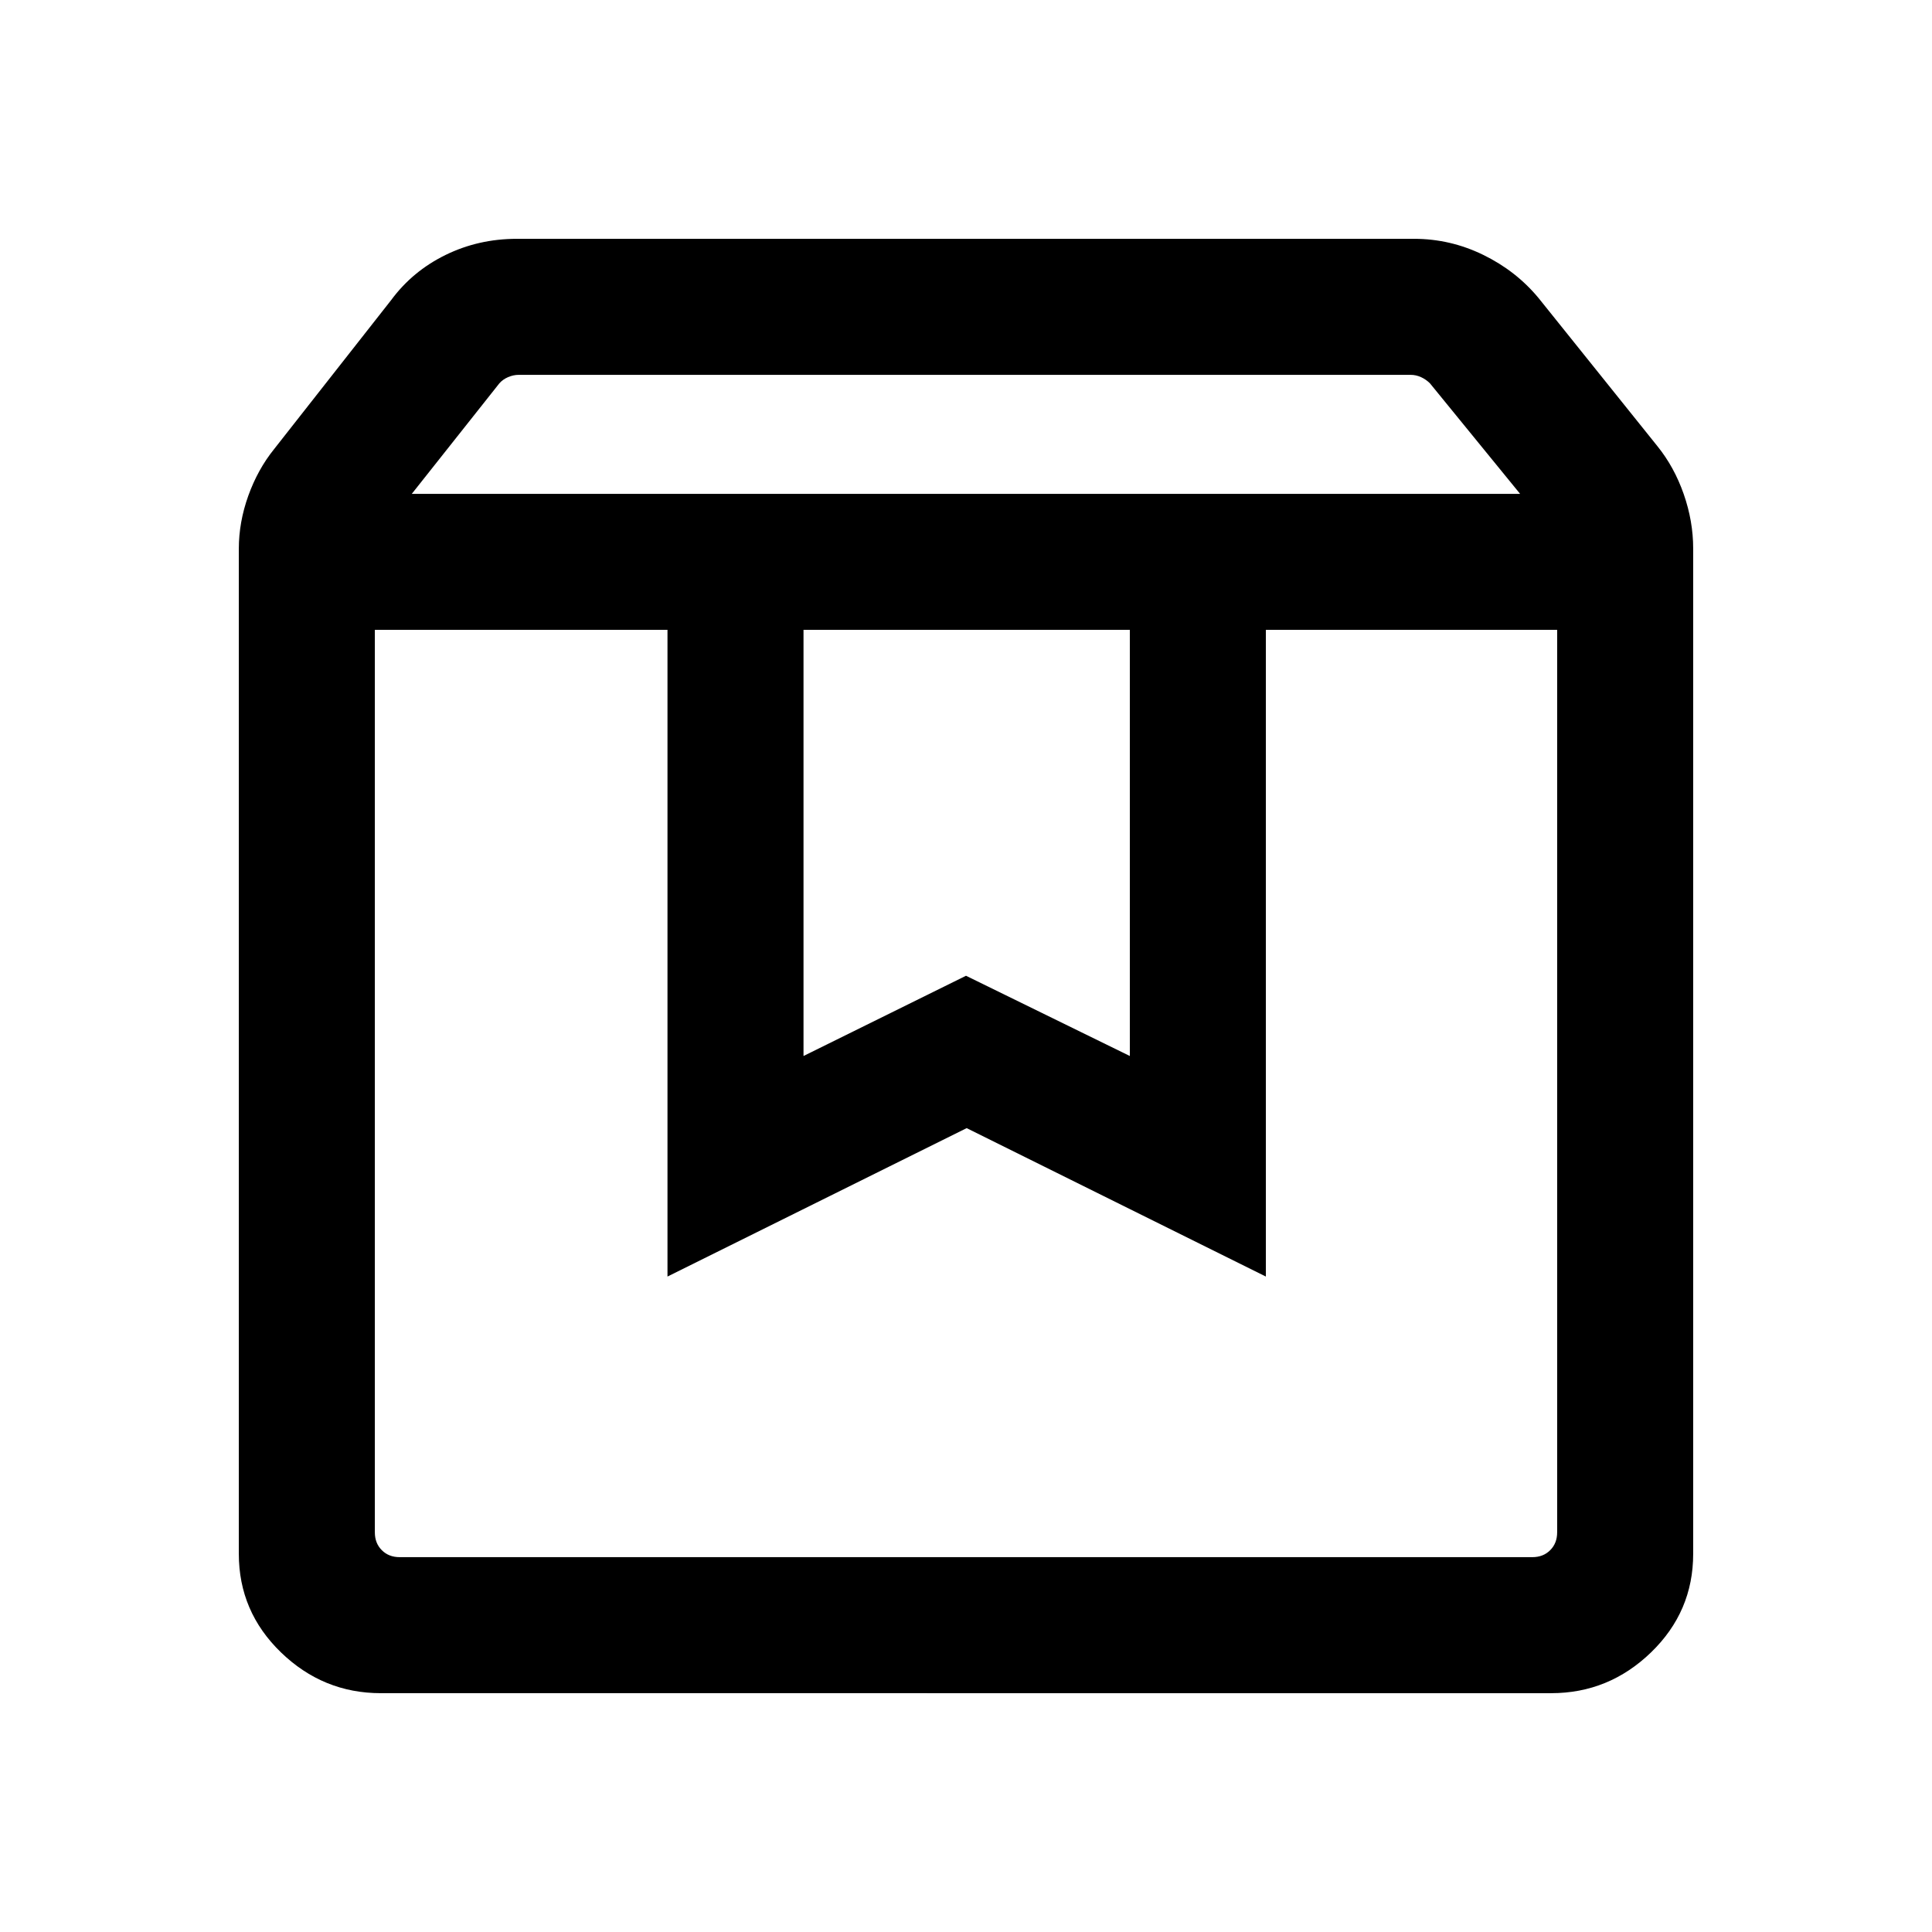 <svg xmlns="http://www.w3.org/2000/svg" height="40" viewBox="0 -960 960 960" width="40"><path d="M186.26-647.03v448.46q0 5.39 3.46 8.85t8.85 3.46h562.86q5.39 0 8.85-3.46t3.46-8.85v-448.46H629v321.34l-148.67-73.75-148.66 73.75v-321.34H186.26Zm2.97 528.36q-28.65 0-49.61-20.26-20.95-20.26-20.95-48.97v-499.41q0-13.21 4.7-26.33 4.71-13.11 12.79-23.15l58.23-74.13q10.57-14.32 26.95-22.37 16.39-8.04 35.46-8.04h445.89q17.96 0 34.29 7.96t27.51 21.45l59.02 73.56q8.41 10.39 13.12 23.87 4.7 13.49 4.7 27v499.59q0 28.71-20.95 48.97-20.96 20.26-49.61 20.26H189.23Zm15.39-595.94h550.71l-44.78-54.9q-1.92-1.93-4.42-3.08-2.5-1.15-5.19-1.15h-443.2q-2.69 0-5.32 1.15-2.63 1.15-4.3 3.08l-43.5 54.9Zm194.64 67.58v211.75L480-475.15l81.41 39.87v-211.75H399.26Zm-213 0h587.48-587.48Z"/></svg>